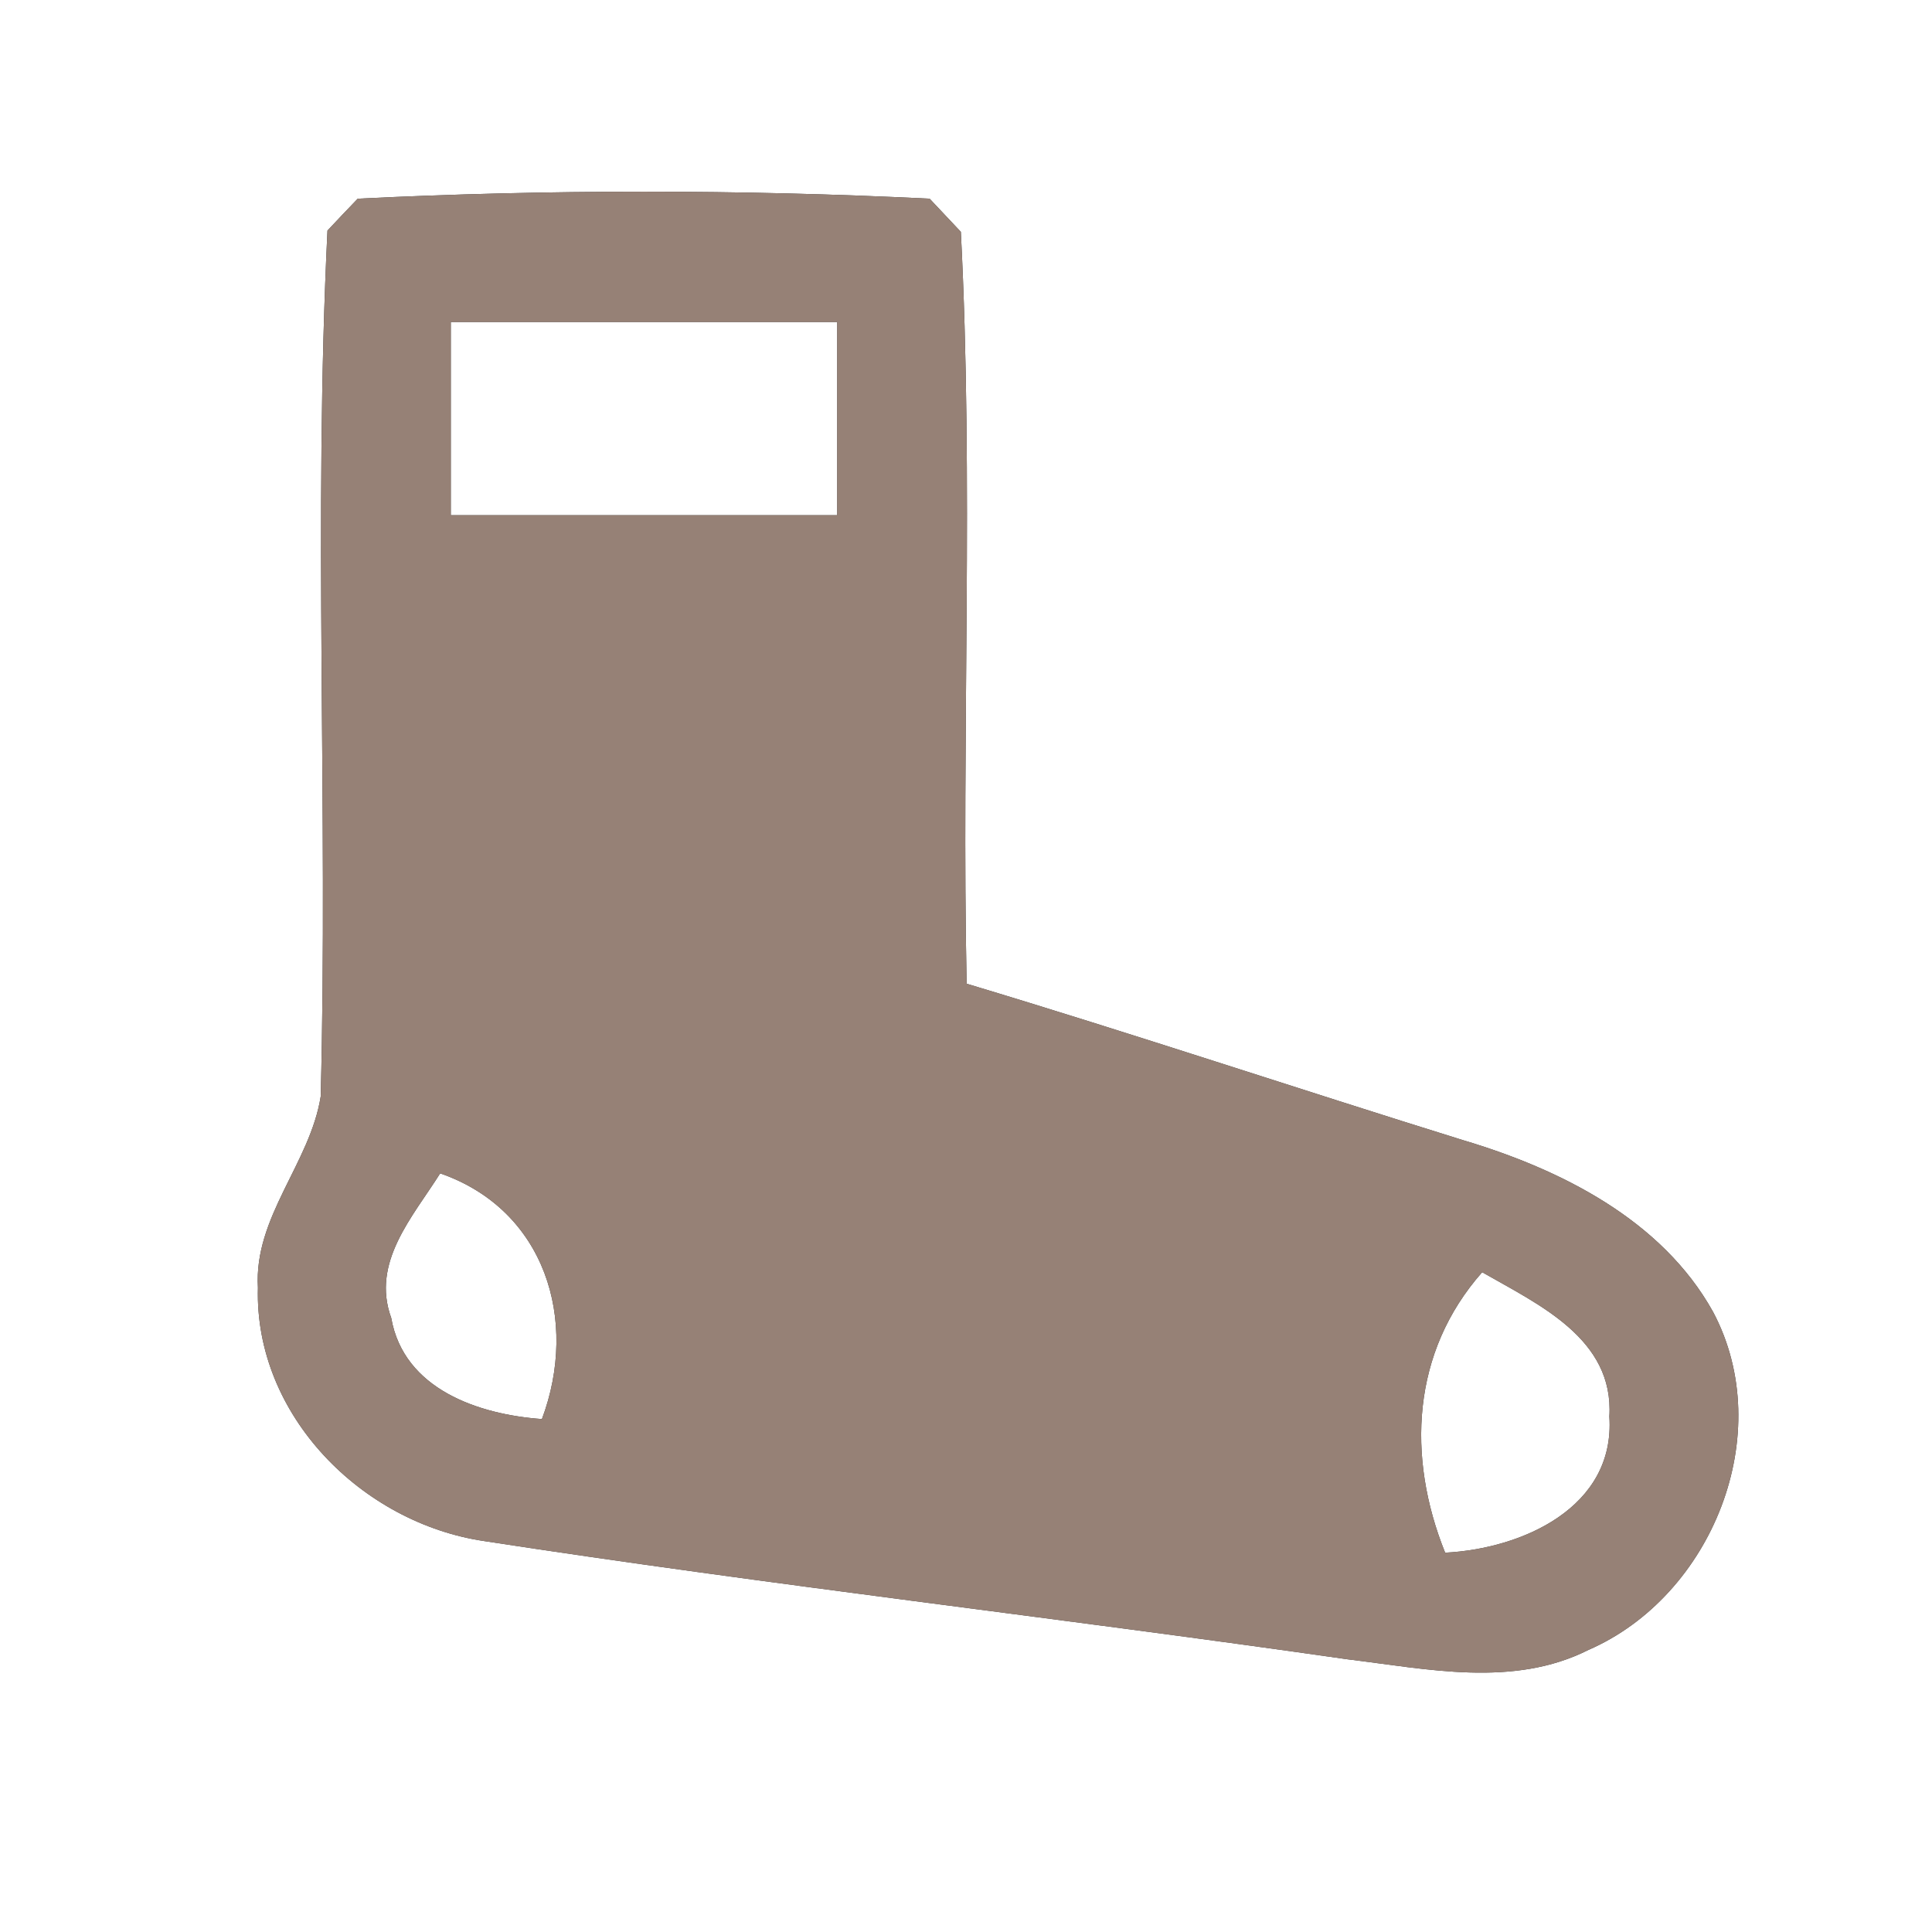 <?xml version="1.0" encoding="UTF-8" ?>
<!DOCTYPE svg PUBLIC "-//W3C//DTD SVG 1.1//EN" "http://www.w3.org/Graphics/SVG/1.1/DTD/svg11.dtd">
<svg width="60pt" height="60pt" viewBox="0 0 60 60" version="1.1" xmlns="http://www.w3.org/2000/svg">
<rect x="0" y="0" width="60" height="60" fill="#333333" stroke="none"/>
<g id="#ffffffff">
<path fill="#ffffff" opacity="1.00" d=" M 0.00 0.00 L 60.00 0.00 L 60.00 60.00 L 0.00 60.00 L 0.00 0.00 M 11.11 6.17 C 10.88 6.41 10.40 6.91 10.17 7.16 C 9.73 16.11 10.19 25.09 9.96 34.05 C 9.63 36.13 7.88 37.79 8.01 39.99 C 7.90 43.95 11.24 47.30 15.04 47.86 C 23.95 49.23 32.92 50.25 41.84 51.53 C 44.32 51.83 46.99 52.42 49.33 51.24 C 53.17 49.57 55.21 44.52 53.20 40.74 C 51.61 37.88 48.46 36.31 45.44 35.41 C 40.29 33.81 35.18 32.10 30.02 30.55 C 29.86 22.77 30.24 14.97 29.84 7.20 C 29.60 6.94 29.11 6.43 28.87 6.17 C 22.97 5.88 17.01 5.88 11.11 6.17 Z" />
<path fill="#ffffff" opacity="1.00" d=" M 14.00 10.00 C 18.00 10.00 22.00 10.00 26.00 10.00 C 26.00 12.00 26.00 14.00 26.00 16.00 C 22.00 16.00 18.00 16.00 14.00 16.00 C 14.00 14.00 14.00 12.00 14.00 10.00 Z" />
<path fill="#ffffff" opacity="1.00" d=" M 12.15 40.93 C 11.52 39.20 12.82 37.79 13.67 36.44 C 16.93 37.57 17.98 41.00 16.83 44.07 C 14.87 43.93 12.54 43.15 12.15 40.93 Z" />
<path fill="#ffffff" opacity="1.00" d=" M 44.88 48.22 C 43.68 45.24 43.84 41.99 46.03 39.51 C 47.77 40.51 50.13 41.57 49.98 43.99 C 50.17 46.82 47.26 48.10 44.88 48.22 Z" />
</g>
<g id="#000000ff">
<path fill="#968176" opacity="1.00" d=" M 11.11 6.17 C 17.01 5.88 22.97 5.88 28.87 6.17 C 29.11 6.43 29.60 6.94 29.84 7.20 C 30.24 14.97 29.86 22.77 30.02 30.55 C 35.18 32.10 40.29 33.81 45.44 35.41 C 48.46 36.31 51.61 37.88 53.20 40.74 C 55.21 44.52 53.17 49.57 49.33 51.24 C 46.99 52.42 44.32 51.83 41.84 51.53 C 32.92 50.25 23.95 49.23 15.04 47.86 C 11.24 47.30 7.90 43.95 8.01 39.99 C 7.88 37.79 9.63 36.13 9.96 34.05 C 10.19 25.09 9.73 16.11 10.17 7.16 C 10.40 6.91 10.88 6.41 11.11 6.17 M 14.00 10.00 C 14.00 12.00 14.00 14.00 14.00 16.00 C 18.00 16.00 22.00 16.00 26.00 16.00 C 26.00 14.00 26.00 12.00 26.00 10.00 C 22.00 10.00 18.00 10.00 14.00 10.00 M 12.15 40.93 C 12.54 43.15 14.87 43.93 16.83 44.07 C 17.98 41.00 16.93 37.57 13.67 36.44 C 12.82 37.79 11.52 39.20 12.15 40.93 M 44.88 48.22 C 47.26 48.10 50.17 46.82 49.98 43.99 C 50.13 41.57 47.77 40.51 46.03 39.51 C 43.84 41.99 43.68 45.24 44.88 48.22 Z" />
</g>
</svg>
